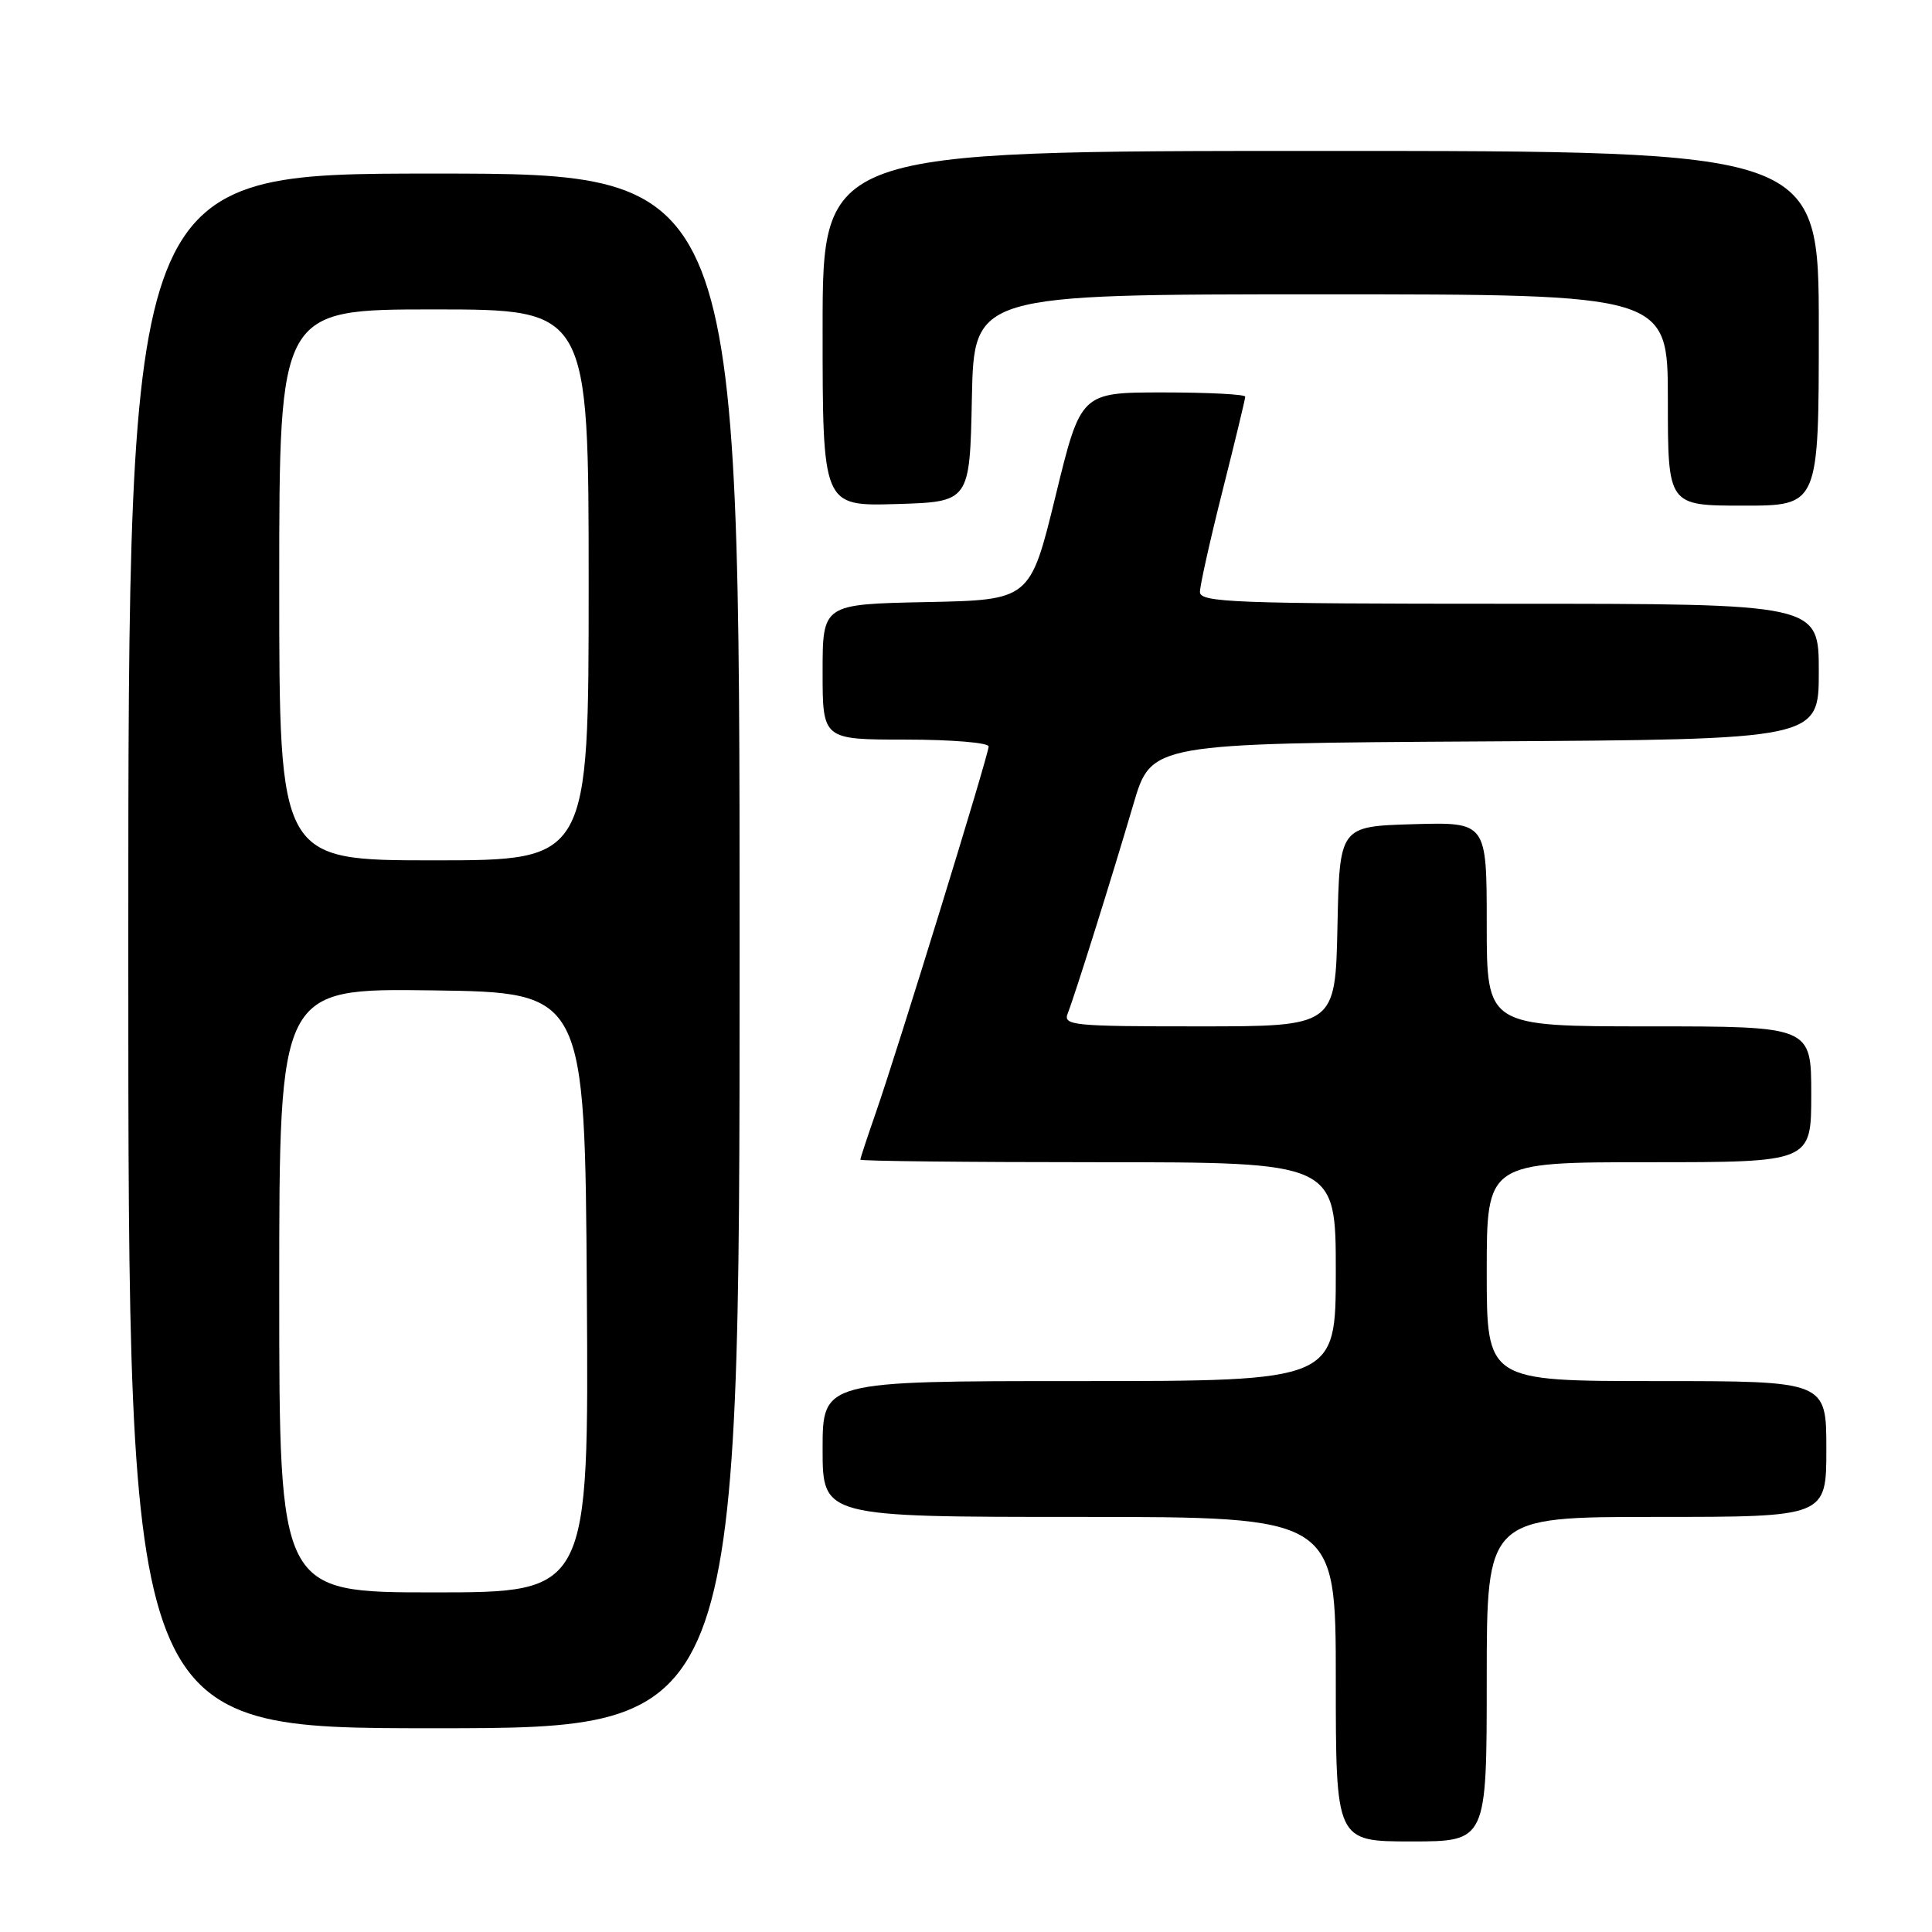<?xml version="1.0" encoding="UTF-8" standalone="no"?>
<!DOCTYPE svg PUBLIC "-//W3C//DTD SVG 1.1//EN" "http://www.w3.org/Graphics/SVG/1.1/DTD/svg11.dtd" >
<svg xmlns="http://www.w3.org/2000/svg" xmlns:xlink="http://www.w3.org/1999/xlink" version="1.1" viewBox="0 0 256 256">
 <g >
 <path fill="currentColor"
d=" M 197.00 222.50 C 197.00 201.00 197.00 201.00 219.50 201.00 C 242.00 201.00 242.00 201.00 242.00 192.00 C 242.00 183.00 242.00 183.00 219.50 183.00 C 197.00 183.00 197.00 183.00 197.00 168.50 C 197.00 154.00 197.00 154.00 218.50 154.00 C 240.00 154.00 240.00 154.00 240.00 145.00 C 240.00 136.00 240.00 136.00 218.50 136.00 C 197.00 136.00 197.00 136.00 197.00 122.46 C 197.00 108.93 197.00 108.93 187.25 109.21 C 177.50 109.50 177.50 109.50 177.22 122.75 C 176.94 136.00 176.94 136.00 158.86 136.00 C 142.05 136.00 140.83 135.88 141.49 134.25 C 142.40 131.96 147.22 116.63 150.20 106.50 C 152.56 98.50 152.56 98.50 196.78 98.24 C 241.00 97.98 241.00 97.98 241.00 88.99 C 241.00 80.00 241.00 80.00 200.00 80.00 C 163.54 80.00 159.00 79.83 159.00 78.44 C 159.00 77.58 160.35 71.54 162.00 65.00 C 163.65 58.46 165.00 52.87 165.00 52.56 C 165.00 52.25 160.10 52.00 154.11 52.00 C 143.21 52.00 143.21 52.00 139.86 65.75 C 136.50 79.50 136.50 79.50 122.75 79.78 C 109.00 80.06 109.00 80.06 109.00 89.03 C 109.00 98.00 109.00 98.00 120.00 98.00 C 126.05 98.00 131.00 98.41 131.00 98.91 C 131.00 100.01 118.98 139.00 116.06 147.41 C 114.93 150.66 114.00 153.47 114.00 153.66 C 114.00 153.85 128.18 154.00 145.50 154.00 C 177.00 154.00 177.00 154.00 177.00 168.50 C 177.00 183.00 177.00 183.00 143.00 183.00 C 109.00 183.00 109.00 183.00 109.00 192.00 C 109.00 201.00 109.00 201.00 143.00 201.00 C 177.00 201.00 177.00 201.00 177.00 222.50 C 177.00 244.00 177.00 244.00 187.00 244.00 C 197.00 244.00 197.00 244.00 197.00 222.50 Z  M 98.00 126.00 C 98.00 23.00 98.00 23.00 57.50 23.00 C 17.00 23.00 17.00 23.00 17.00 126.00 C 17.00 229.00 17.00 229.00 57.50 229.00 C 98.00 229.00 98.00 229.00 98.00 126.00 Z  M 128.78 52.75 C 129.06 39.00 129.06 39.00 175.03 39.00 C 221.00 39.00 221.00 39.00 221.00 53.00 C 221.00 67.00 221.00 67.00 231.00 67.00 C 241.00 67.00 241.00 67.00 241.00 43.50 C 241.00 20.00 241.00 20.00 175.00 20.00 C 109.00 20.00 109.00 20.00 109.00 43.54 C 109.00 67.07 109.00 67.07 118.75 66.79 C 128.50 66.50 128.50 66.50 128.78 52.75 Z  M 37.00 170.98 C 37.00 130.96 37.00 130.96 57.25 131.23 C 77.50 131.50 77.50 131.50 77.76 171.25 C 78.02 211.00 78.02 211.00 57.51 211.00 C 37.00 211.00 37.00 211.00 37.00 170.98 Z  M 37.00 77.50 C 37.00 41.00 37.00 41.00 57.50 41.00 C 78.00 41.00 78.00 41.00 78.00 77.50 C 78.00 114.00 78.00 114.00 57.50 114.00 C 37.00 114.00 37.00 114.00 37.00 77.50 Z "/>
</g>
</svg>